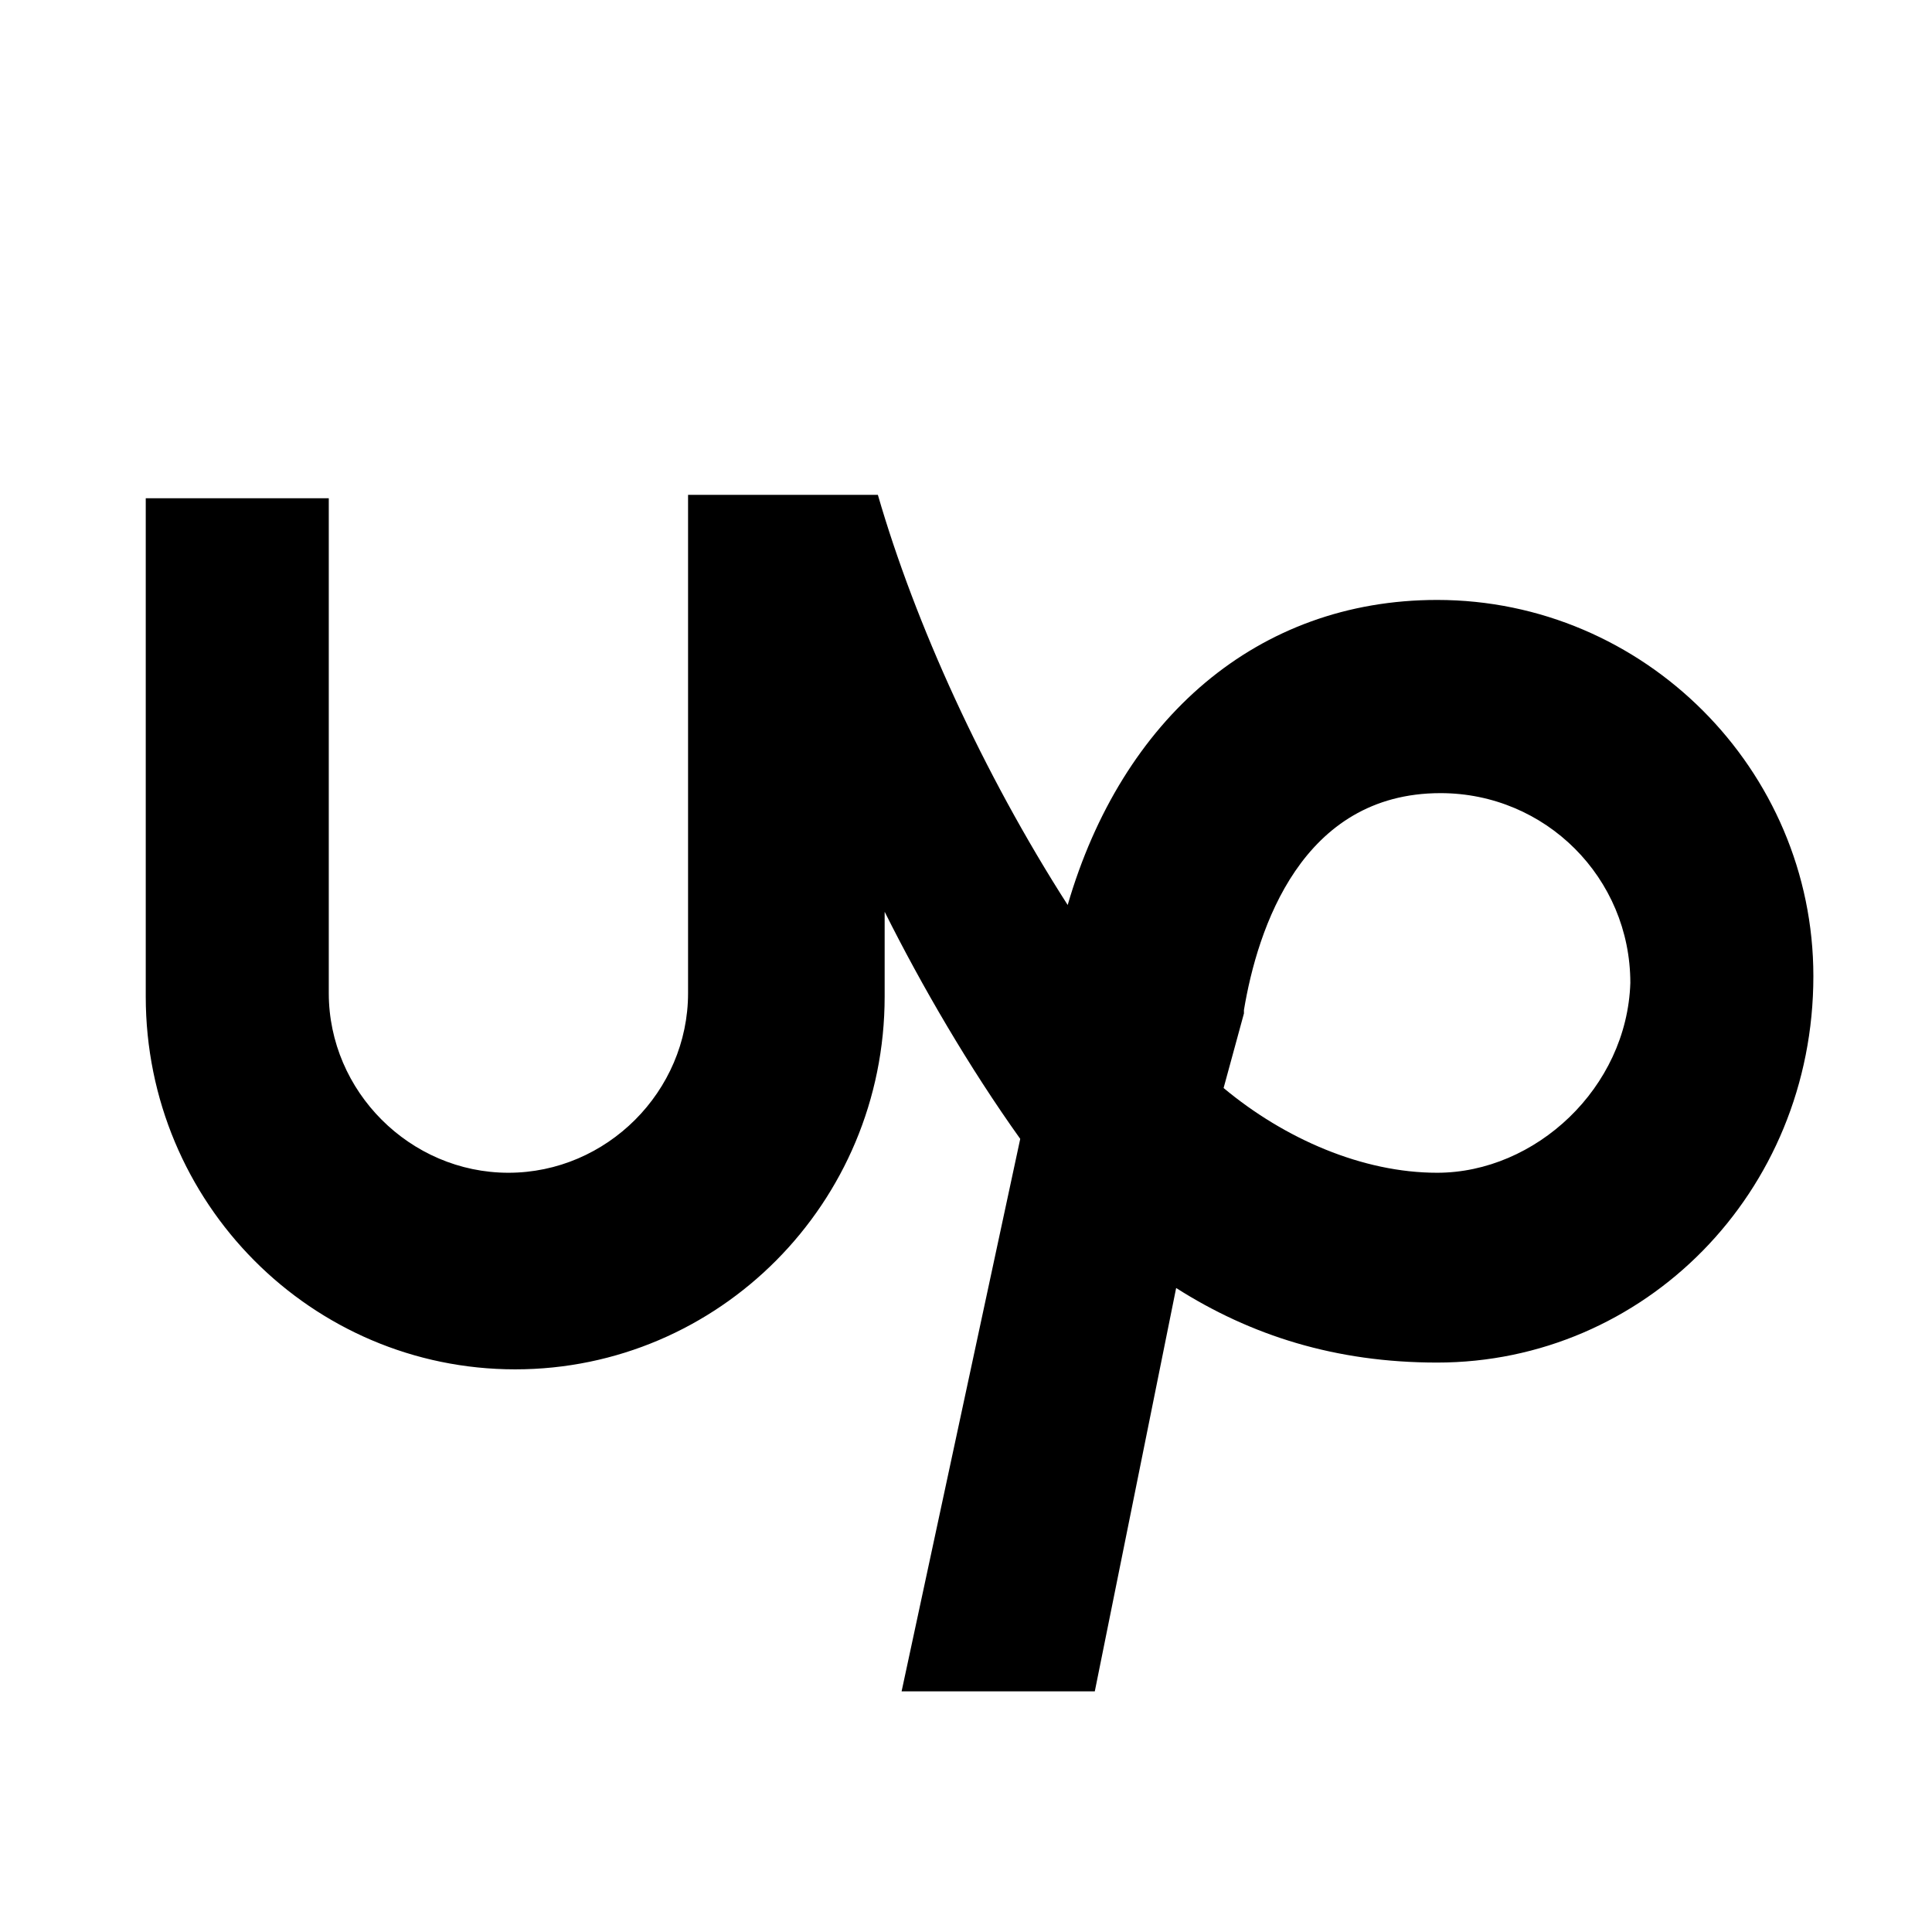 <svg width="57" height="57" viewBox="0 0 57 57" fill="none" xmlns="http://www.w3.org/2000/svg">
<path d="M42.4 17.7C37.1 17.7 33.1 21.2 31.5 26.7C29 22.8 27 18.4 25.9 14.6H20.3V29.3C20.3 32.2 17.9 34.6 15 34.6C12.1 34.6 9.7 32.2 9.7 29.3V14.7H4.3V29.4C4.3 35.5 9.2 40.4 15.2 40.4C21.2 40.4 26.1 35.5 26.1 29.4V26.9C27.2 29.1 28.6 31.5 30.1 33.6L26.6 49.9H32.3L34.7 38C36.9 39.4 39.4 40.2 42.4 40.2C48.5 40.2 53.5 35.2 53.5 28.8C53.5 22.7 48.5 17.7 42.4 17.7ZM42.4 34.6C40.2 34.6 37.9 33.6 36.1 32.1L36.7 29.9V29.8C37.1 27.4 38.4 23.4 42.5 23.4C45.6 23.4 48.1 25.9 48.1 29C48 32.1 45.3 34.6 42.4 34.6Z" fill="black"/>
</svg>
